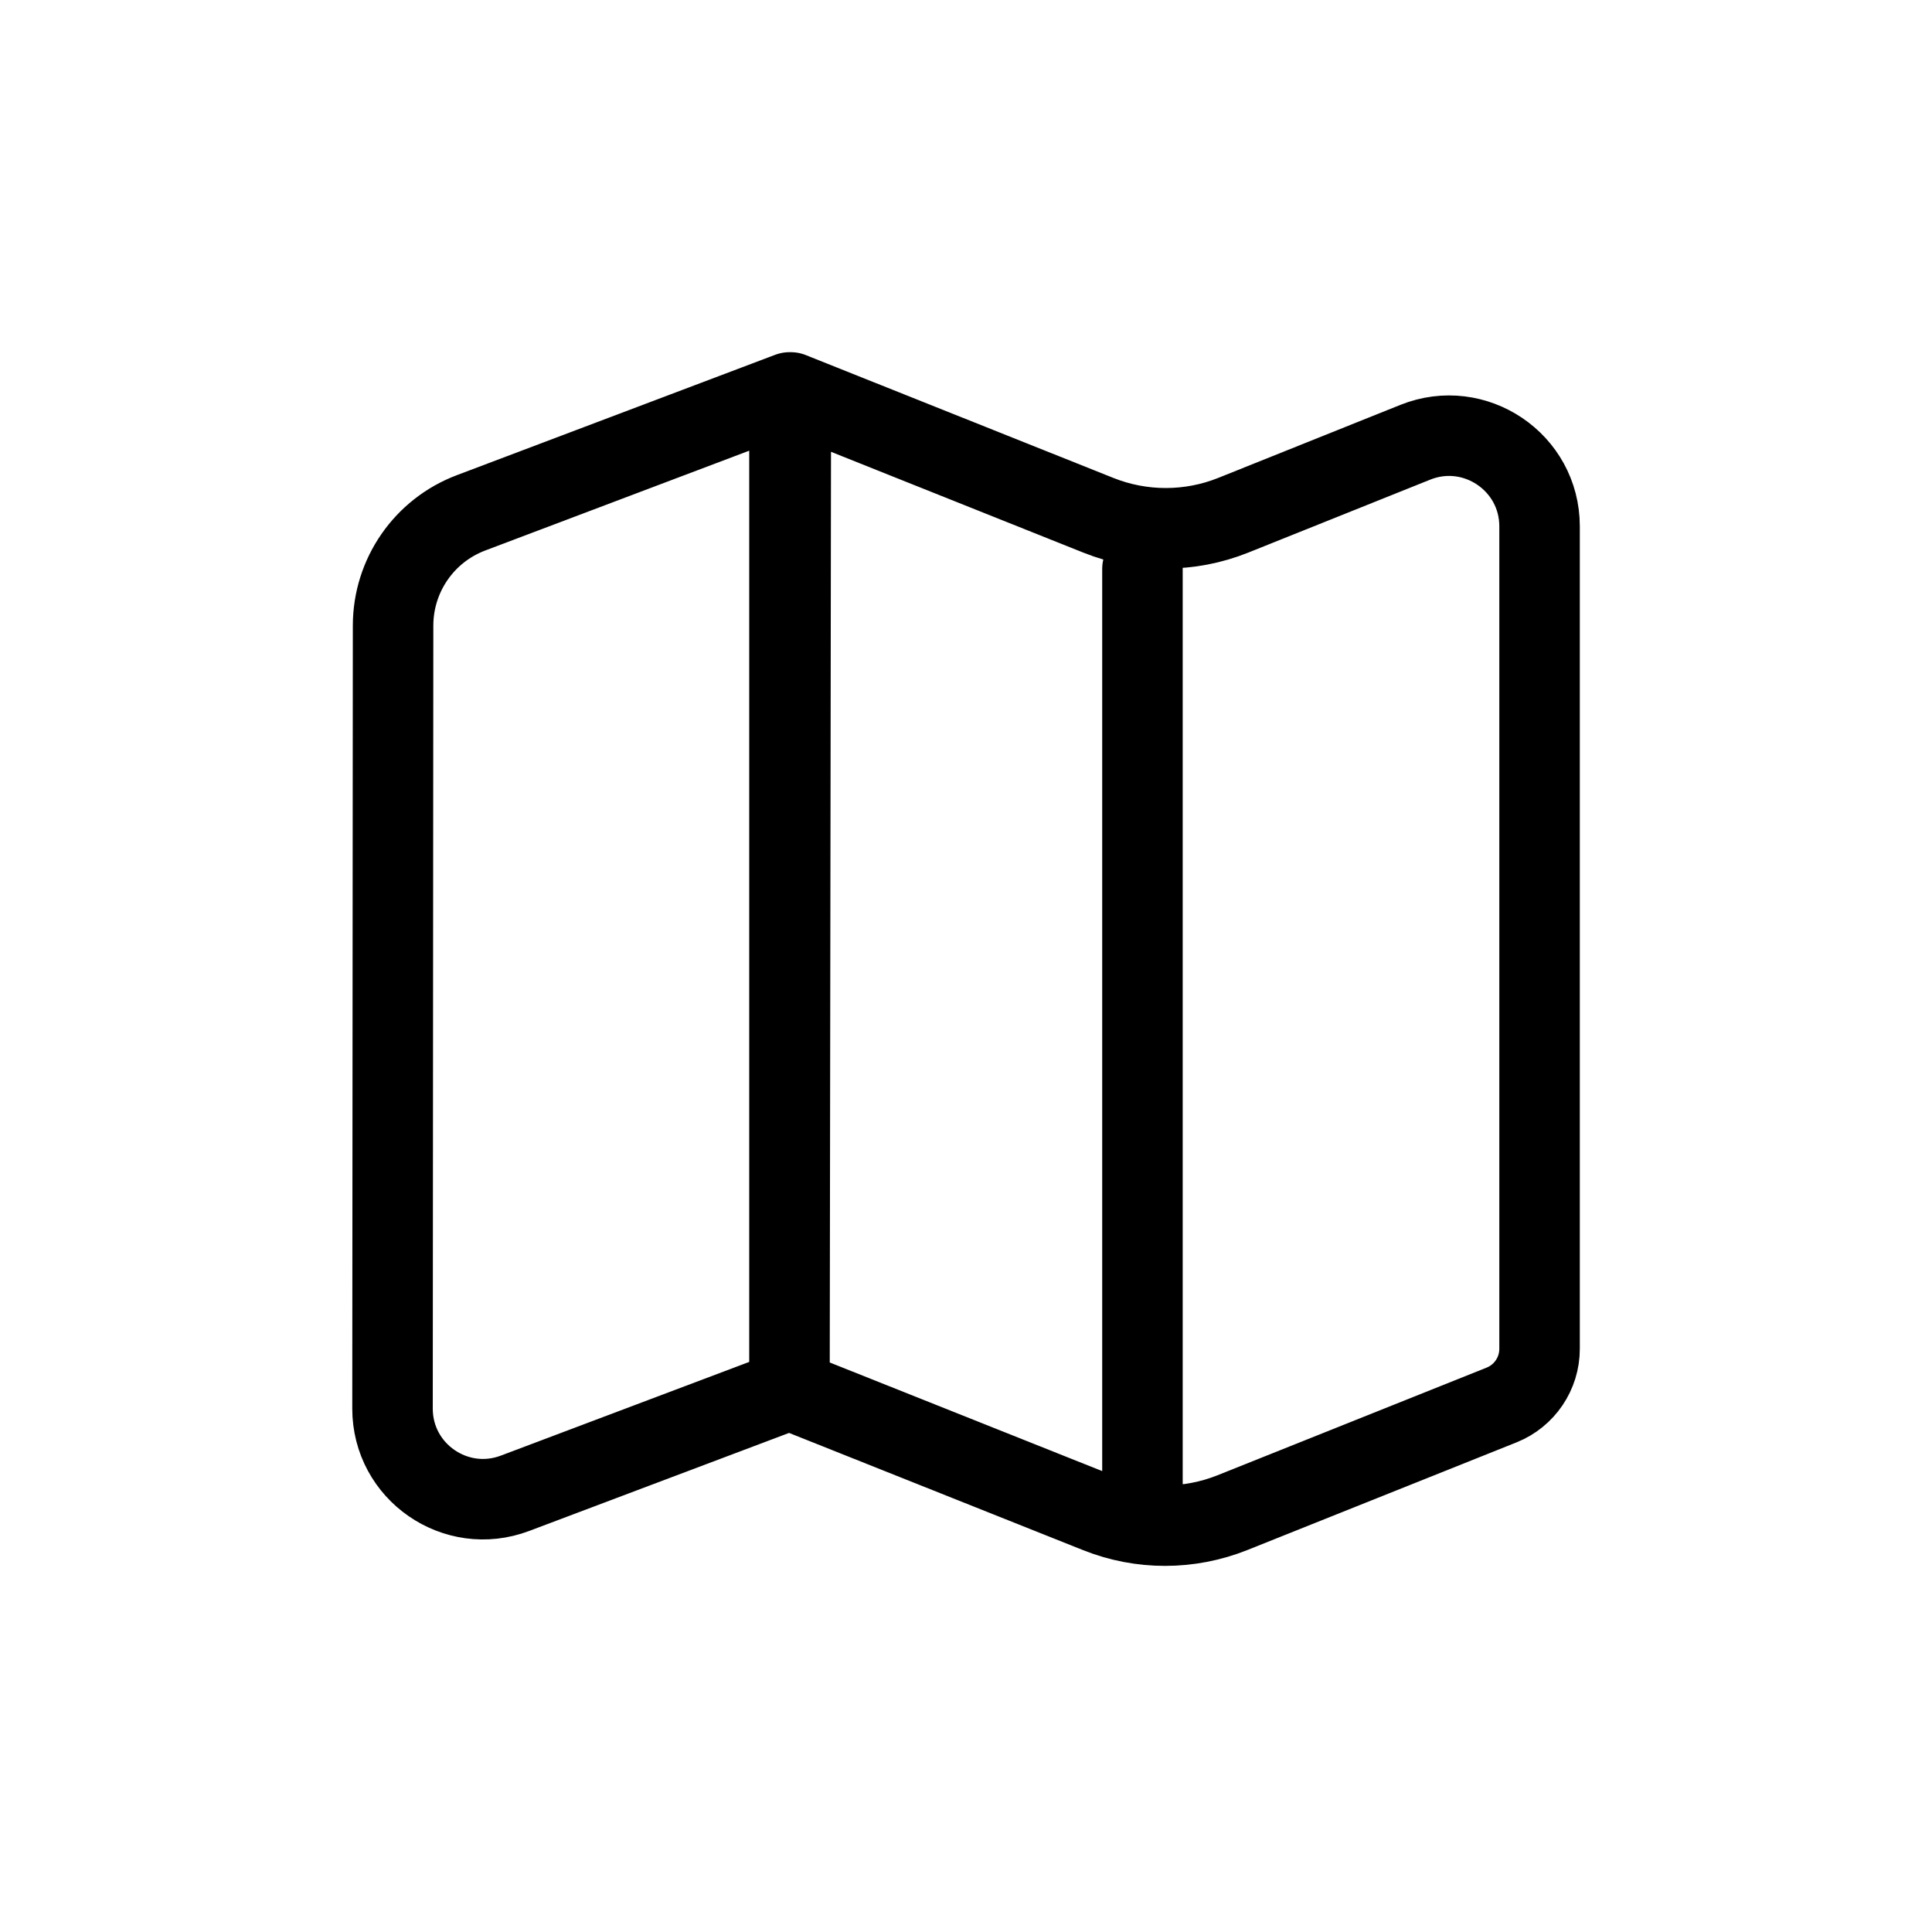 <svg width="24" height="24" viewBox="0 0 24 24" fill="none" xmlns="http://www.w3.org/2000/svg">
<g id="Maps=map, Size=24px, weight=light">
<path id="map" d="M9.807 17.264L9.824 4.875L13.647 6.402C14.184 6.616 14.782 6.616 15.319 6.401L17.581 5.494C18.32 5.198 19.125 5.742 19.125 6.538V16.756C19.125 17.063 18.938 17.339 18.654 17.453L15.309 18.791C14.773 19.005 14.176 19.006 13.64 18.792L9.807 17.264ZM9.807 17.264V4.875L5.853 6.37C5.269 6.59 4.883 7.148 4.883 7.772L4.876 17.497C4.875 18.284 5.662 18.828 6.398 18.55L9.807 17.264ZM14.192 7.067V18.577" stroke="black" stroke-linecap="round" stroke-linejoin="round"/>
</g>
</svg>
